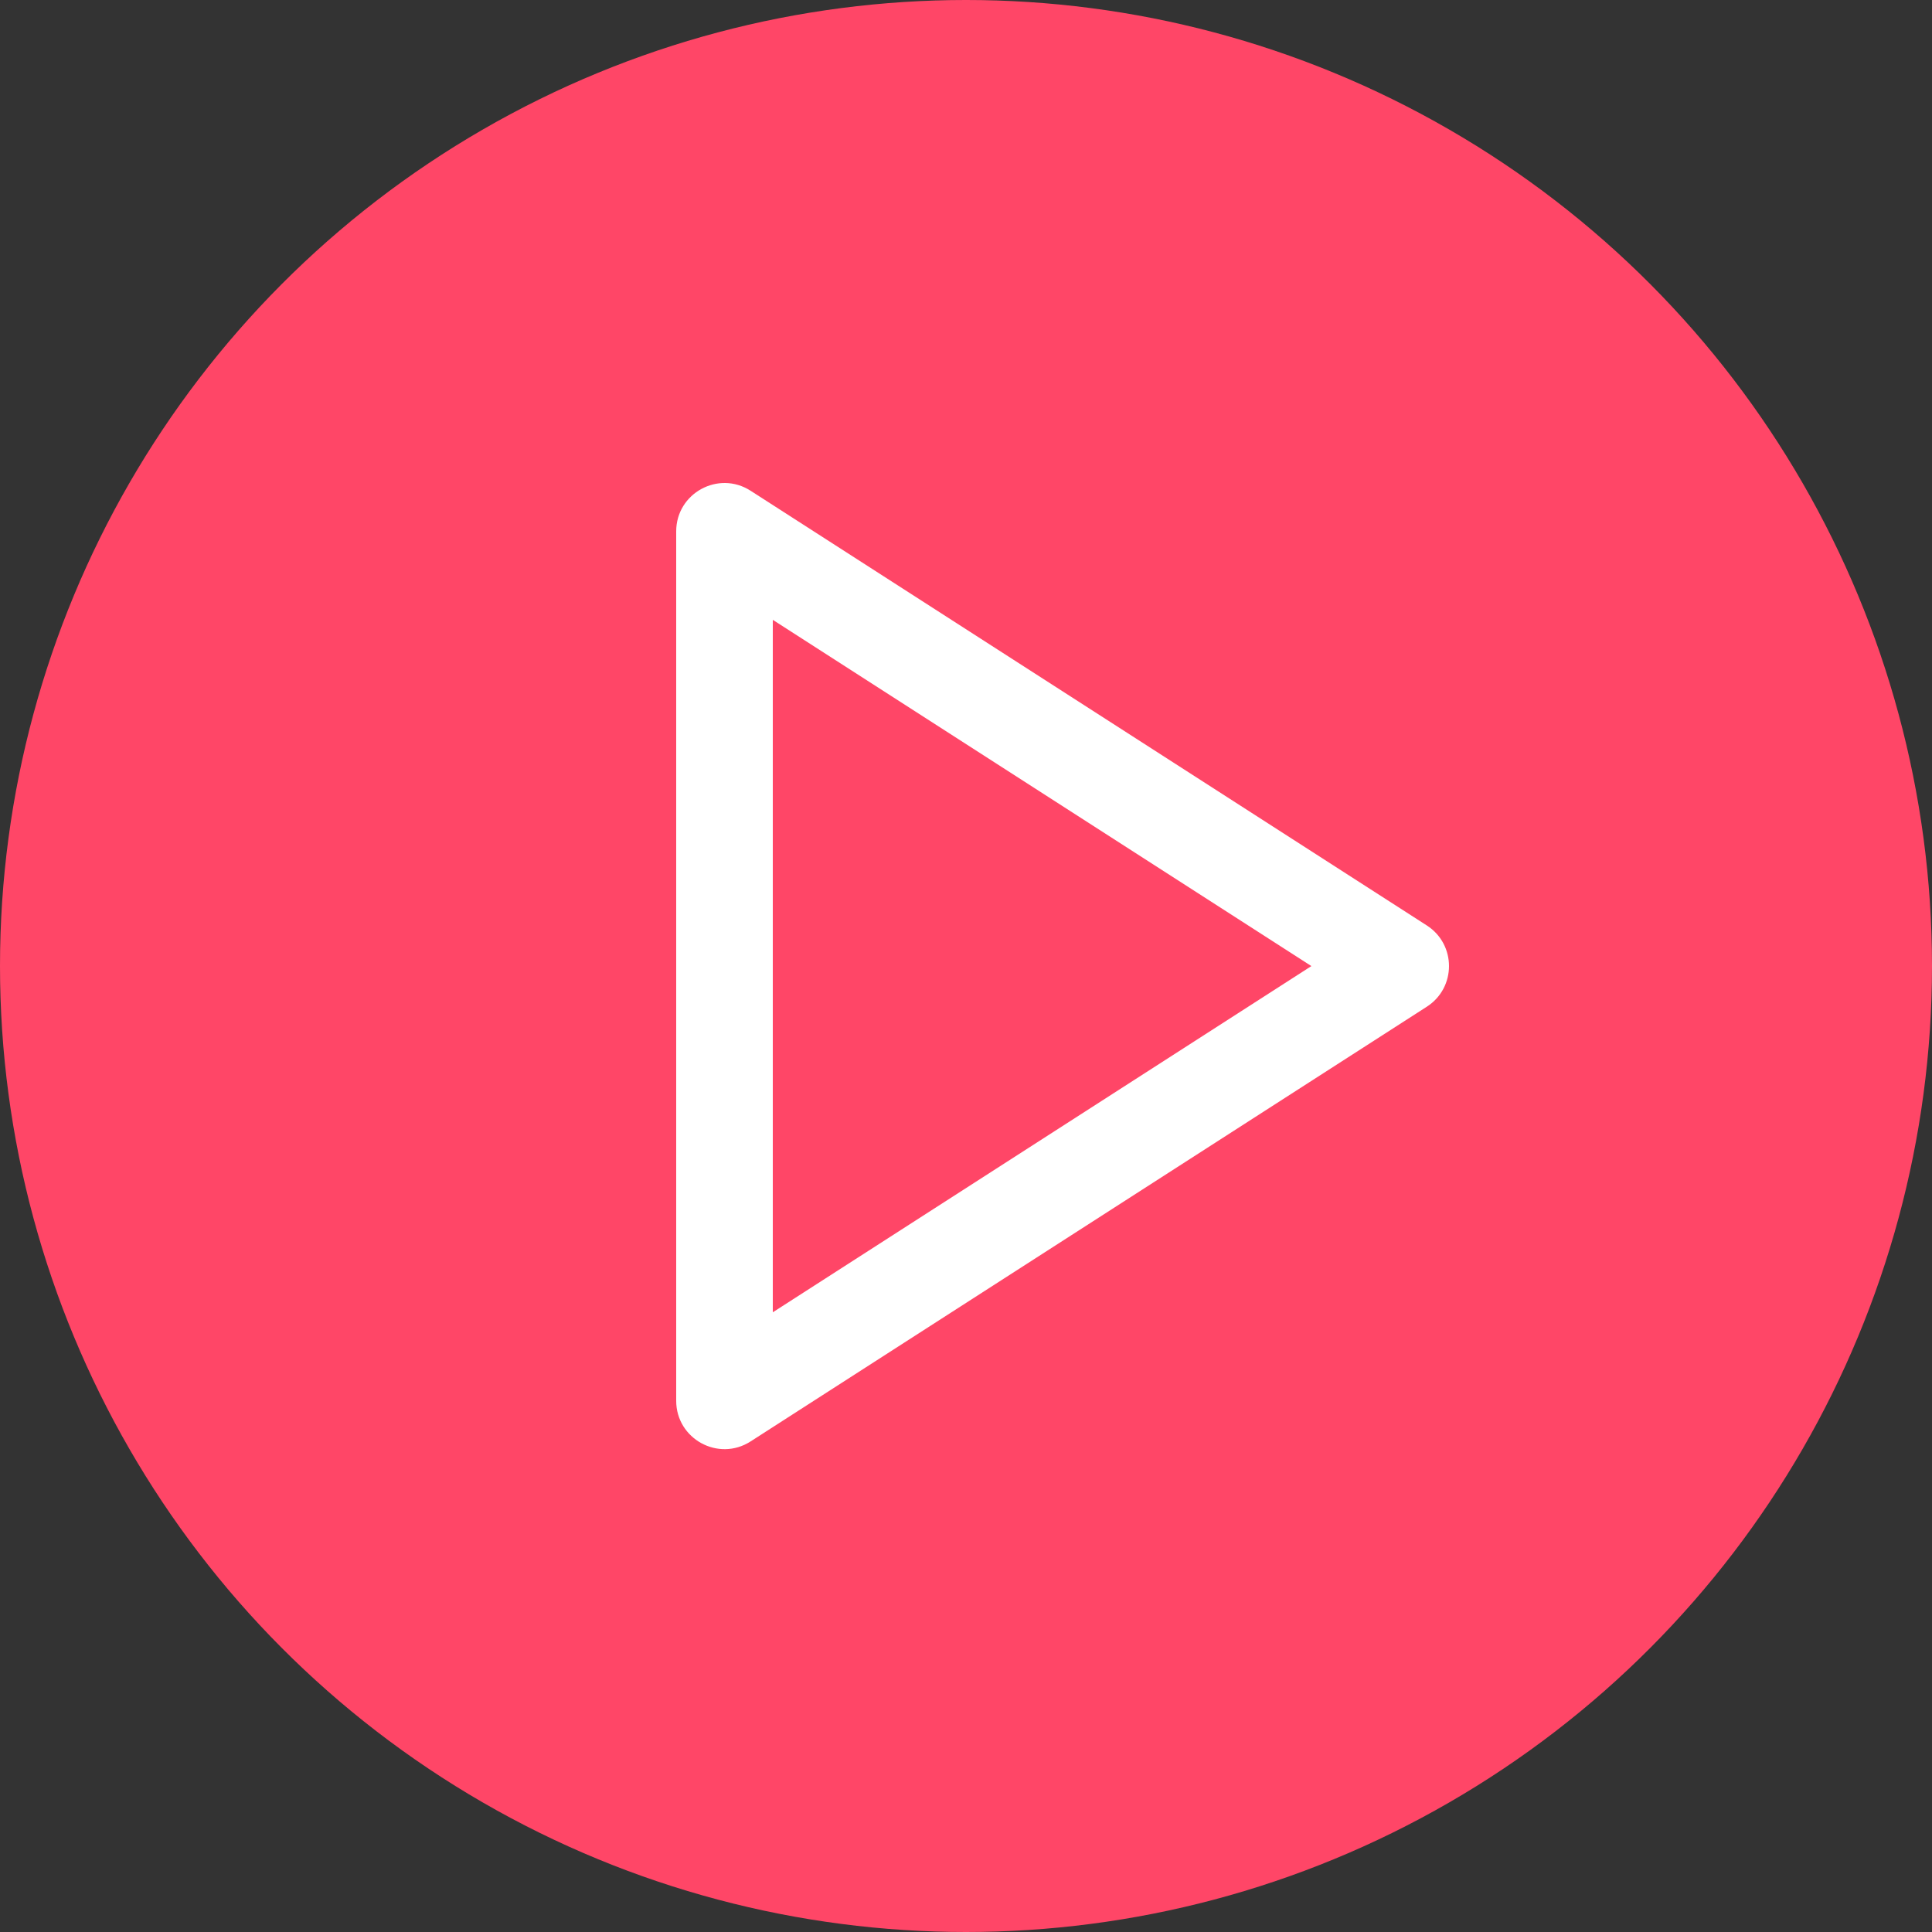 <svg width="70" height="70" viewBox="0 0 70 70" fill="none" xmlns="http://www.w3.org/2000/svg">
<rect x="0" y="0" width="70" height="70" fill="#333333" stroke="none"/>
<circle cx="35" cy="35" r="35" fill="#FF4667"/>
<path fill-rule="evenodd" clip-rule="evenodd" d="M24.5 19.253V50.753C24.5 52.137 26.032 52.974 27.196 52.225L51.696 36.475C52.768 35.786 52.768 34.22 51.696 33.531L27.196 17.781C26.032 17.032 24.5 17.868 24.5 19.253ZM47.514 35.003L28 47.547V22.458L47.514 35.003Z" fill="white"/>
</svg>

